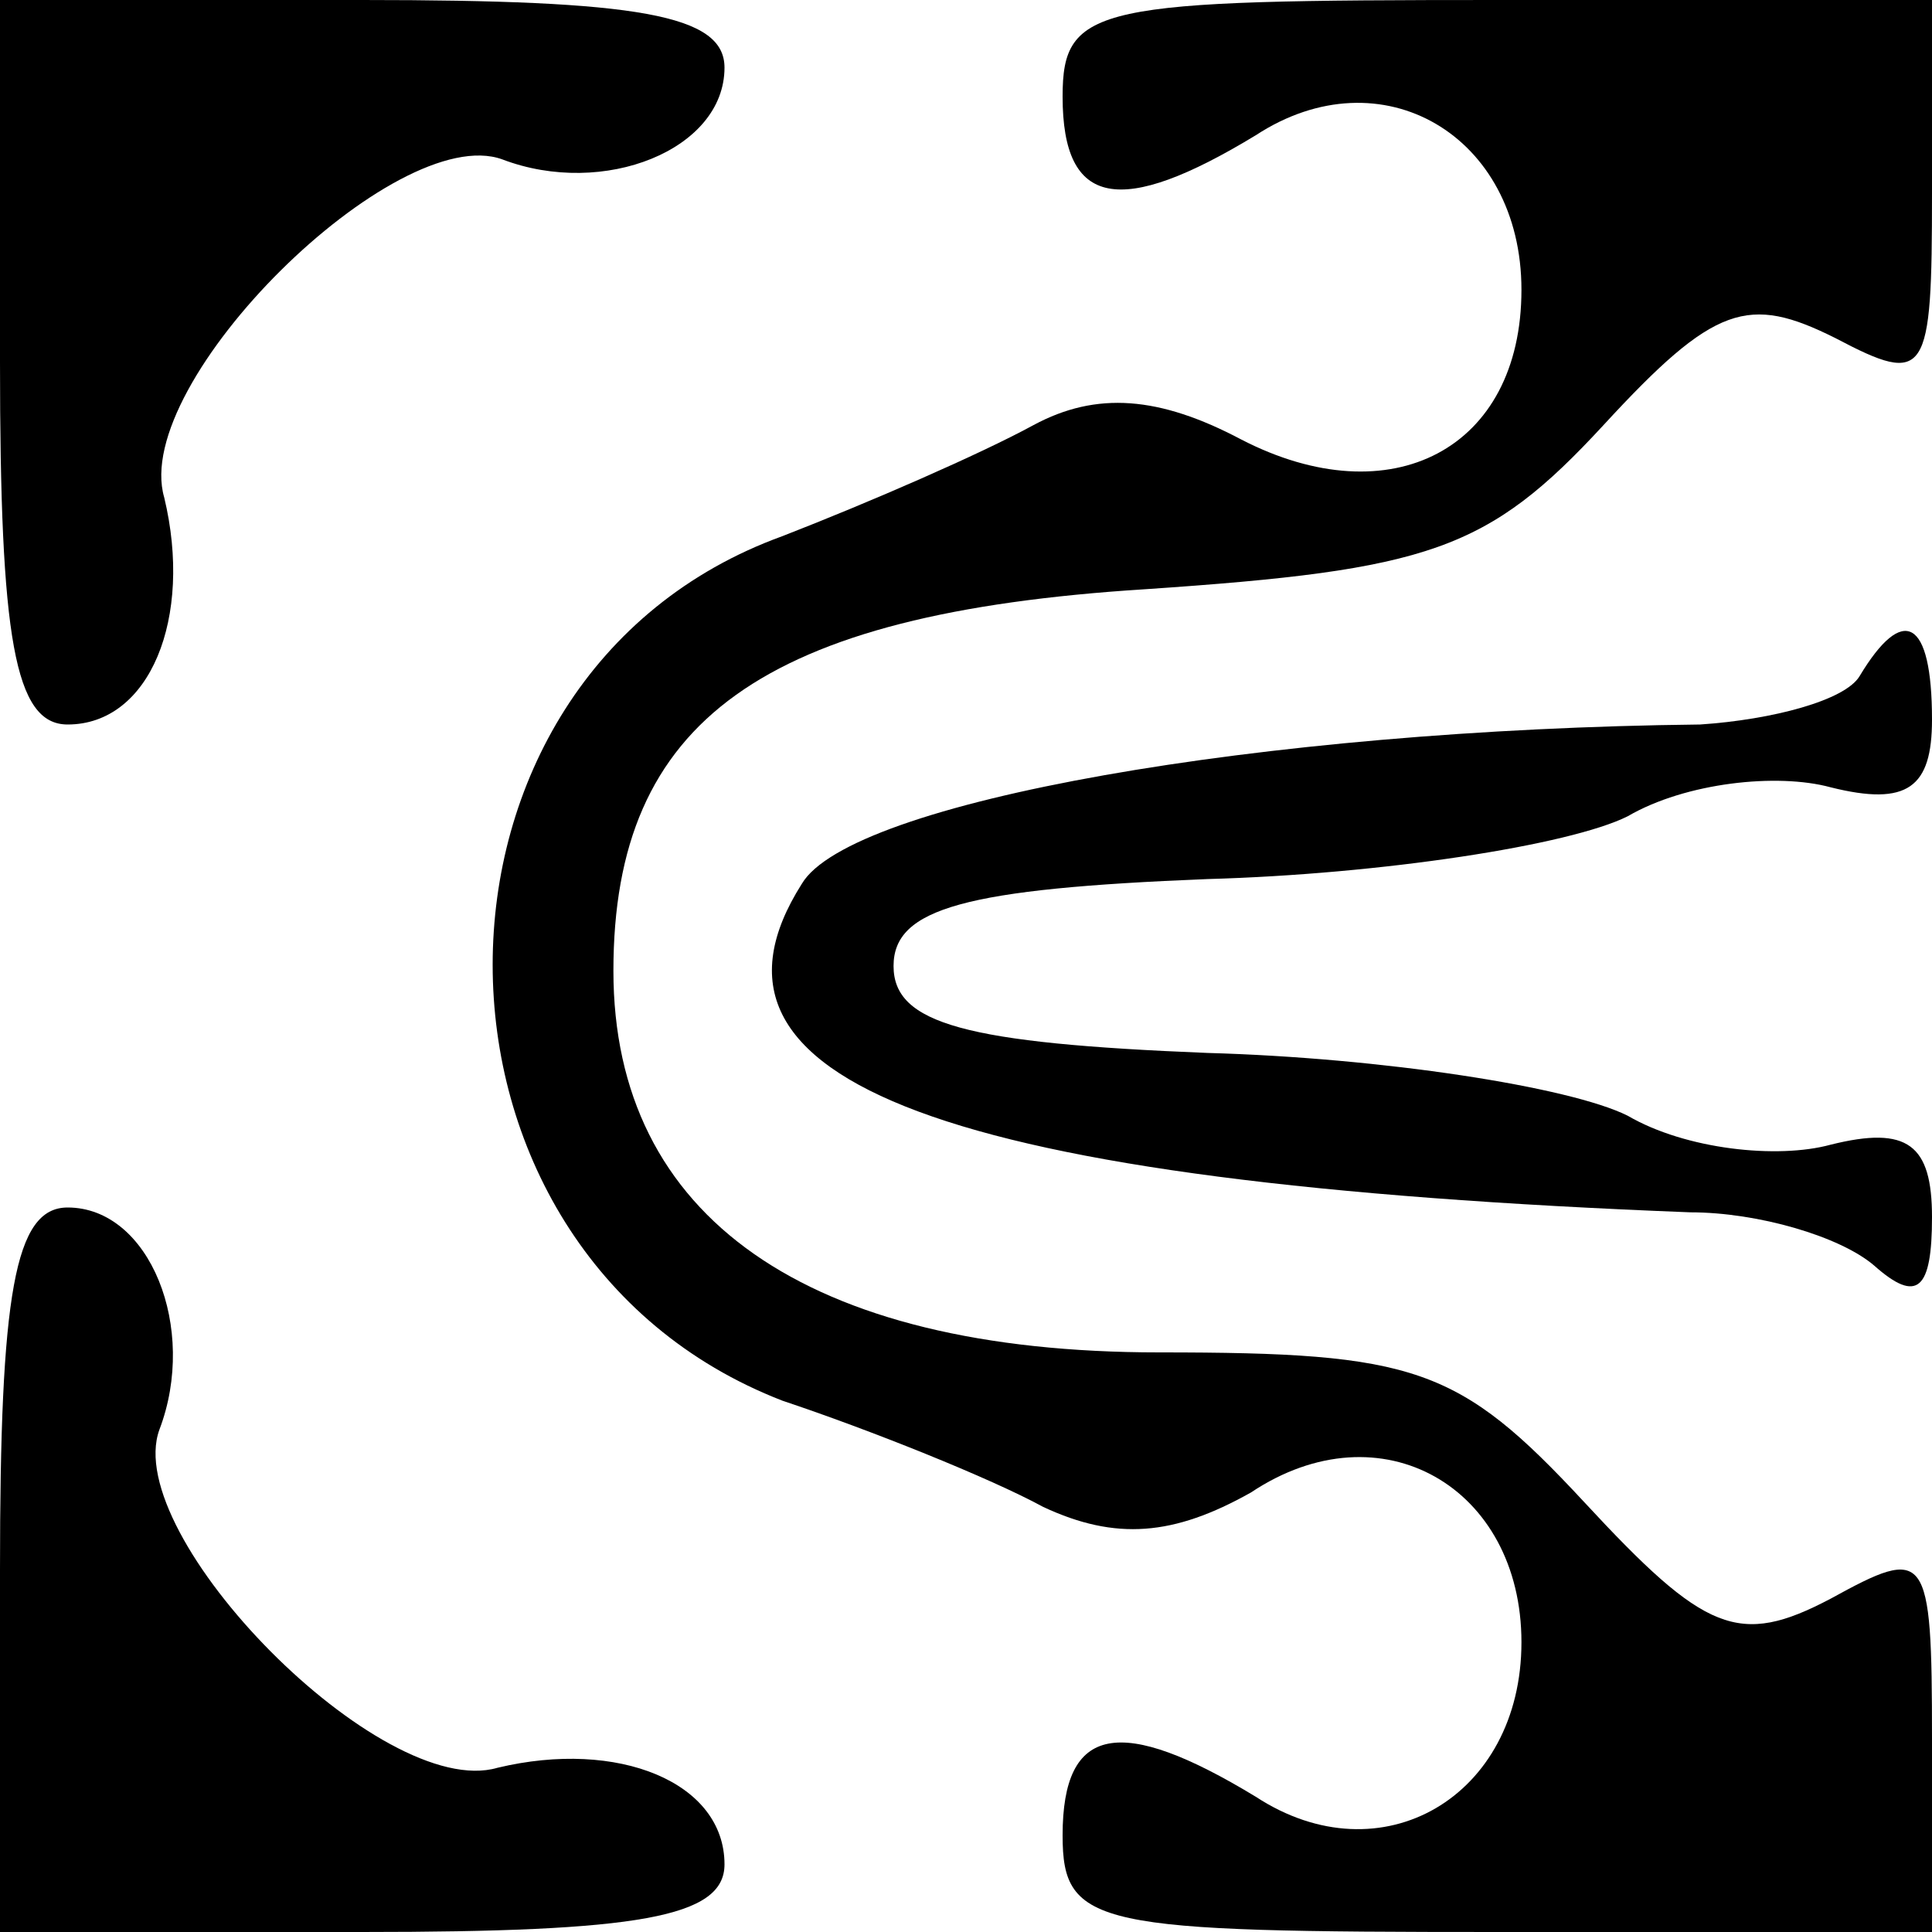 <?xml version="1.0" standalone="no"?>
<!DOCTYPE svg PUBLIC "-//W3C//DTD SVG 20010904//EN"
 "http://www.w3.org/TR/2001/REC-SVG-20010904/DTD/svg10.dtd">
<svg version="1.0" xmlns="http://www.w3.org/2000/svg"
 width="40pt" height="40pt" viewBox="0 0 40 40"
 preserveAspectRatio="xMidYMid meet">
<g transform="translate(0,40) scale(0.1,-0.1)"
fill="#000000" stroke="none">
<path d="M0 325 c0 -57 3 -75 14 -75 17 0 26 22 20 47 -7 24 48 78 70 70 21
-8 46 2 46 19 0 11 -18 14 -75 14 l-75 0 0 -75z"/>
<path d="M220 380 c0 -23 12 -25 40 -8 26 17 55 0 55 -32 0 -33 -27 -47 -58
-31 -17 9 -30 10 -43 3 -11 -6 -34 -16 -52 -23 -80 -29 -80 -148 0 -179 18 -6
43 -16 54 -22 15 -7 27 -6 43 3 27 18 56 1 56 -31 0 -32 -29 -49 -55 -32 -28
17 -40 15 -40 -8 0 -19 7 -20 90 -20 l90 0 0 40 c0 39 -1 40 -21 29 -19 -10
-26 -7 -51 20 -26 28 -35 31 -88 31 -73 0 -113 28 -113 79 0 52 31 74 110 79
59 4 71 8 95 34 23 25 30 27 48 18 19 -10 20 -8 20 30 l0 40 -90 0 c-83 0 -90
-1 -90 -20z"/>
<path d="M385 260 c-3 -5 -18 -9 -33 -10 -91 -1 -176 -16 -186 -33 -26 -41 29
-62 184 -68 14 0 31 -5 38 -11 9 -8 12 -5 12 10 0 15 -5 19 -21 15 -11 -3 -30
-1 -42 6 -12 6 -51 12 -87 13 -50 2 -65 6 -65 18 0 12 15 16 65 18 36 1 75 7
87 13 12 7 31 9 42 6 16 -4 21 0 21 14 0 21 -6 24 -15 9z"/>
<path d="M0 75 l0 -75 75 0 c57 0 75 3 75 14 0 17 -22 26 -47 20 -24 -7 -78
48 -70 70 8 21 -2 46 -19 46 -11 0 -14 -18 -14 -75z"/>
</g>
</svg>
